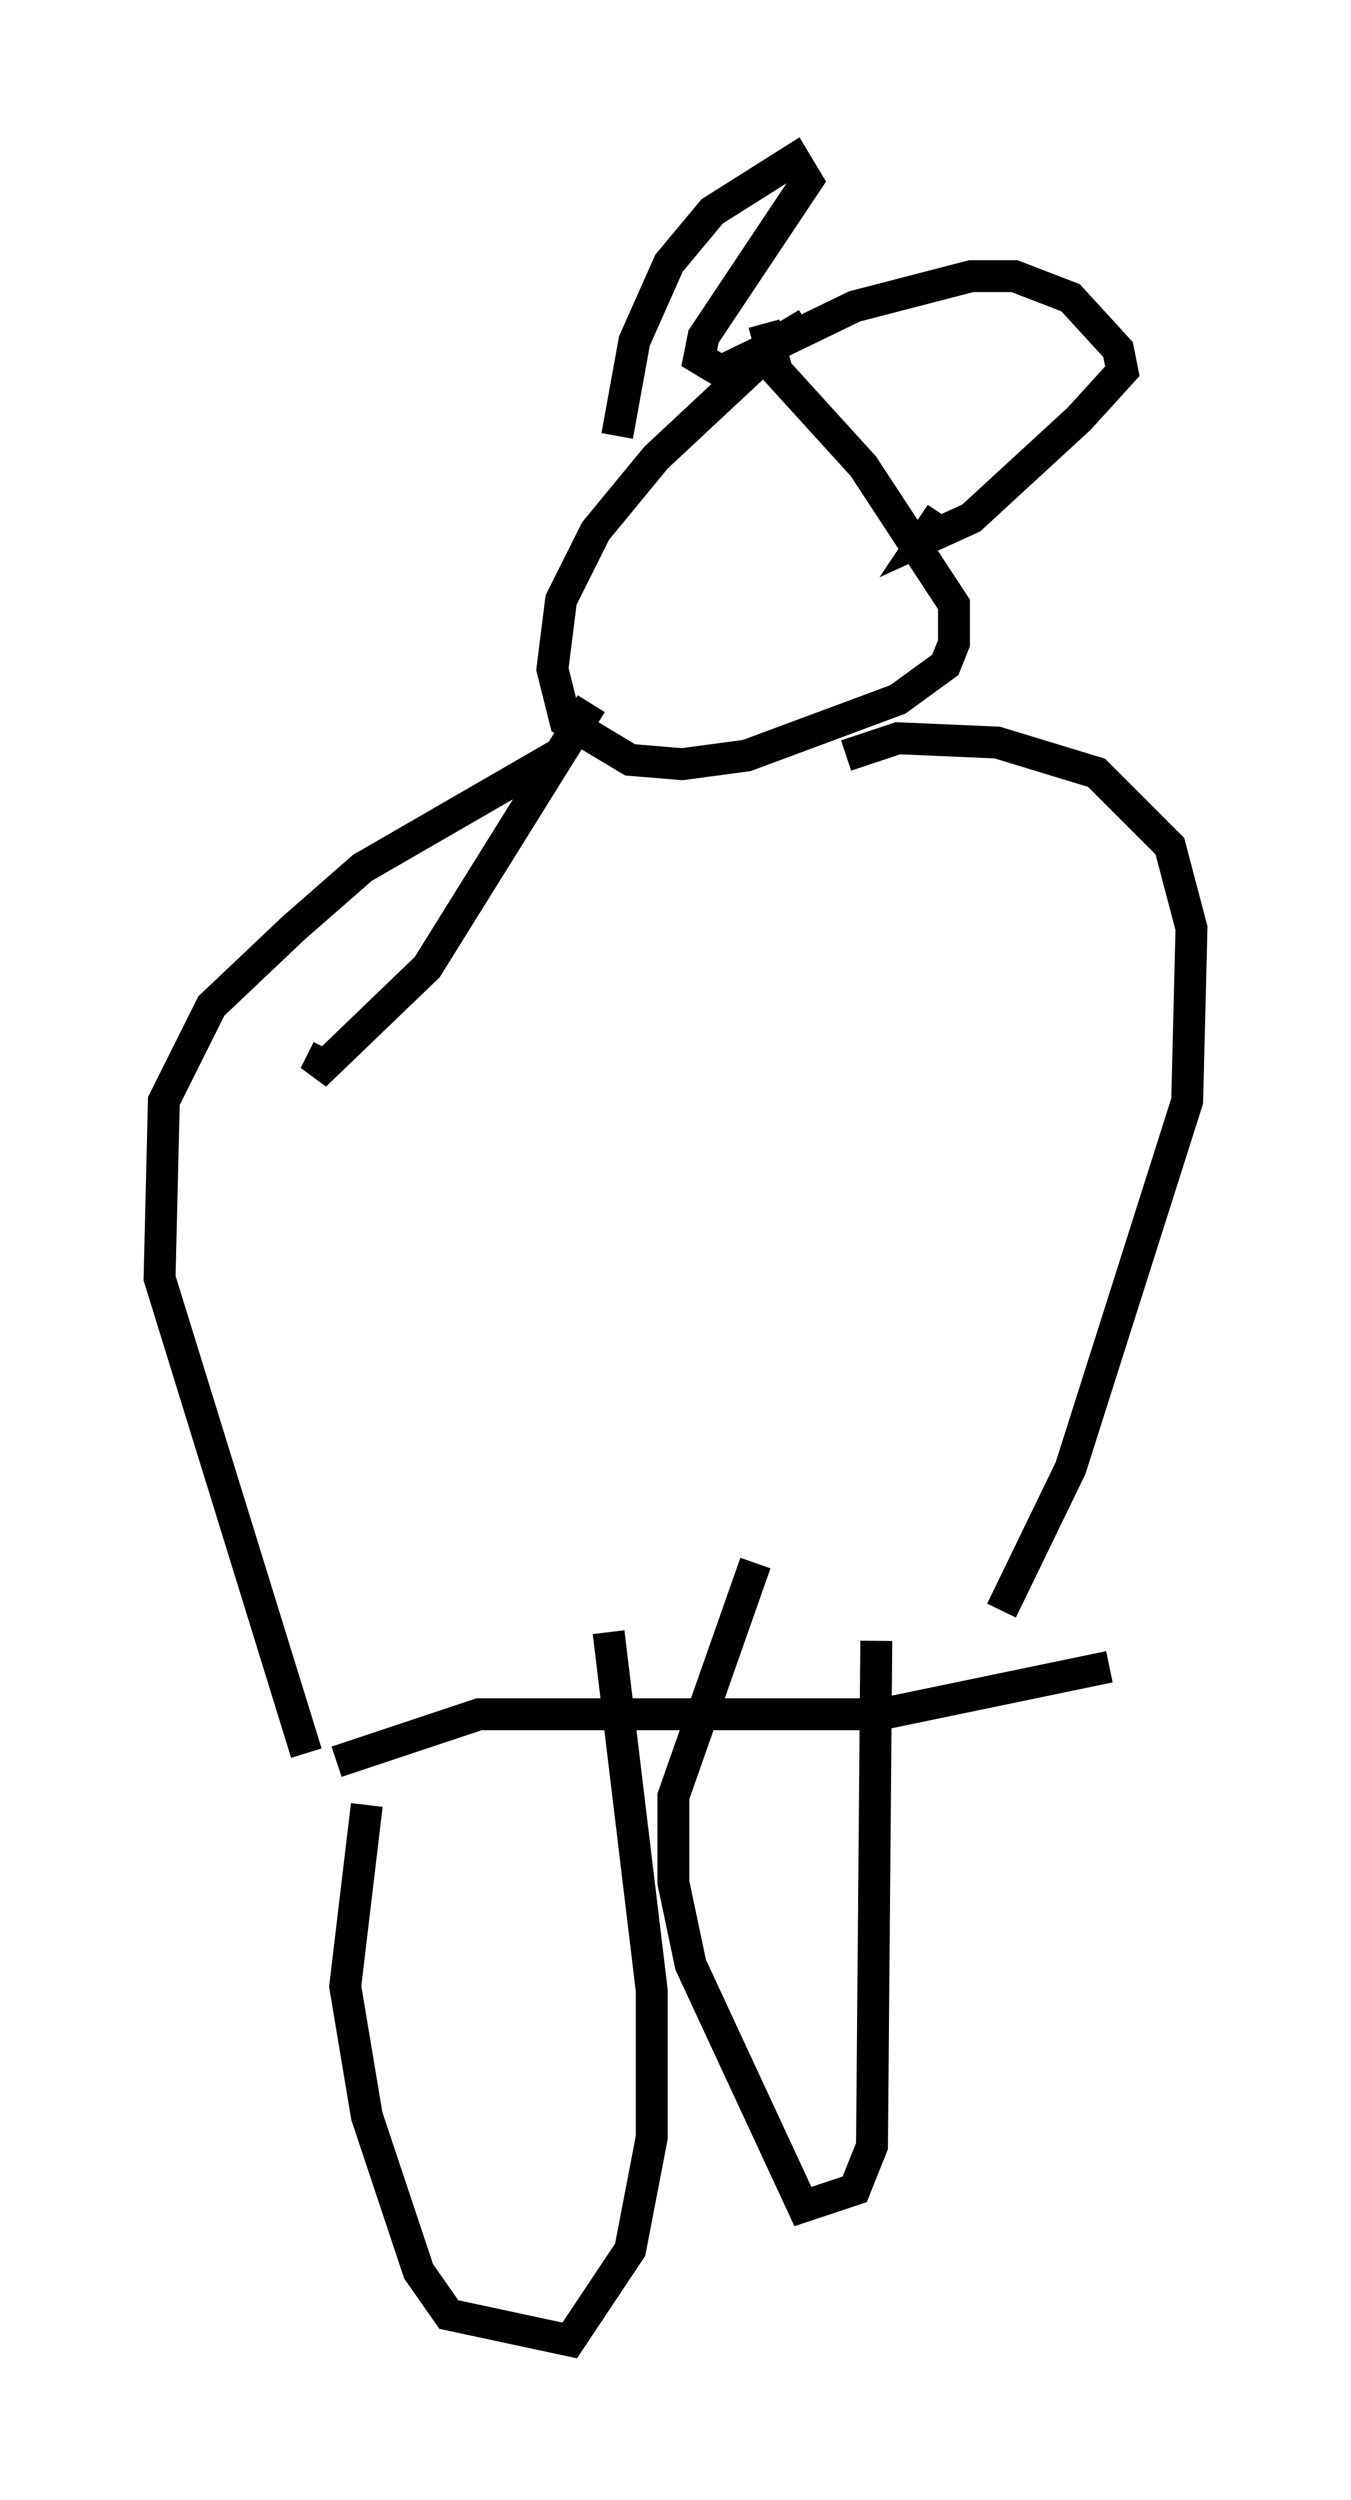 <?xml version="1.0" encoding="utf-8" ?>
<svg baseProfile="full" height="78.335" version="1.1" width="42.341" xmlns="http://www.w3.org/2000/svg" xmlns:ev="http://www.w3.org/2001/xml-events" xmlns:xlink="http://www.w3.org/1999/xlink"><defs /><rect fill="white" height="78.335" width="42.341" x="0" y="0" /><path d="M26.109, 10.277 m-0.812, -0.135 l-0.677, 0.406 -4.059, 3.789 l-1.894, 2.3 -1.083, 2.165 l-0.271, 2.165 0.406, 1.624 l2.03, 1.218 1.624, 0.135 l2.03, -0.271 4.736, -1.759 l1.488, -1.083 0.271, -0.677 l0.0, -1.218 -2.842, -4.33 l-2.706, -2.977 -0.406, -1.488 m-4.601, 3.518 l0.541, -2.977 1.083, -2.436 l1.353, -1.624 2.571, -1.624 l0.406, 0.677 -3.248, 4.871 l-0.135, 0.677 0.677, 0.406 l4.195, -2.03 3.654, -0.947 l1.353, 0.0 1.759, 0.677 l1.488, 1.624 0.135, 0.677 l-1.353, 1.488 -3.383, 3.112 l-1.488, 0.677 0.541, -0.812 m-10.961, 5.954 l-5.142, 8.254 -3.518, 3.383 l0.406, -0.812 m7.172, -9.202 l-6.089, 3.518 -2.165, 1.894 l-2.571, 2.436 -1.488, 2.977 l-0.135, 5.548 4.601, 14.885 m16.915, -31.258 l1.624, -0.541 3.112, 0.135 l3.112, 0.947 2.3, 2.3 l0.677, 2.571 -0.135, 5.413 l-3.654, 11.502 -2.165, 4.465 m-20.839, 4.736 l4.465, -1.488 12.584, 0.0 l7.172, -1.488 m-23.274, 4.33 l-0.677, 5.683 0.677, 4.059 l1.624, 4.871 0.947, 1.353 l3.789, 0.812 1.894, -2.842 l0.677, -3.518 0.0, -4.601 l-1.353, -11.231 m8.39, 0.271 l-0.135, 15.832 -0.541, 1.353 l-1.624, 0.541 -3.518, -7.578 l-0.541, -2.571 0.0, -2.706 l2.571, -7.307 " fill="none" stroke="black" stroke-width="1" /></svg>